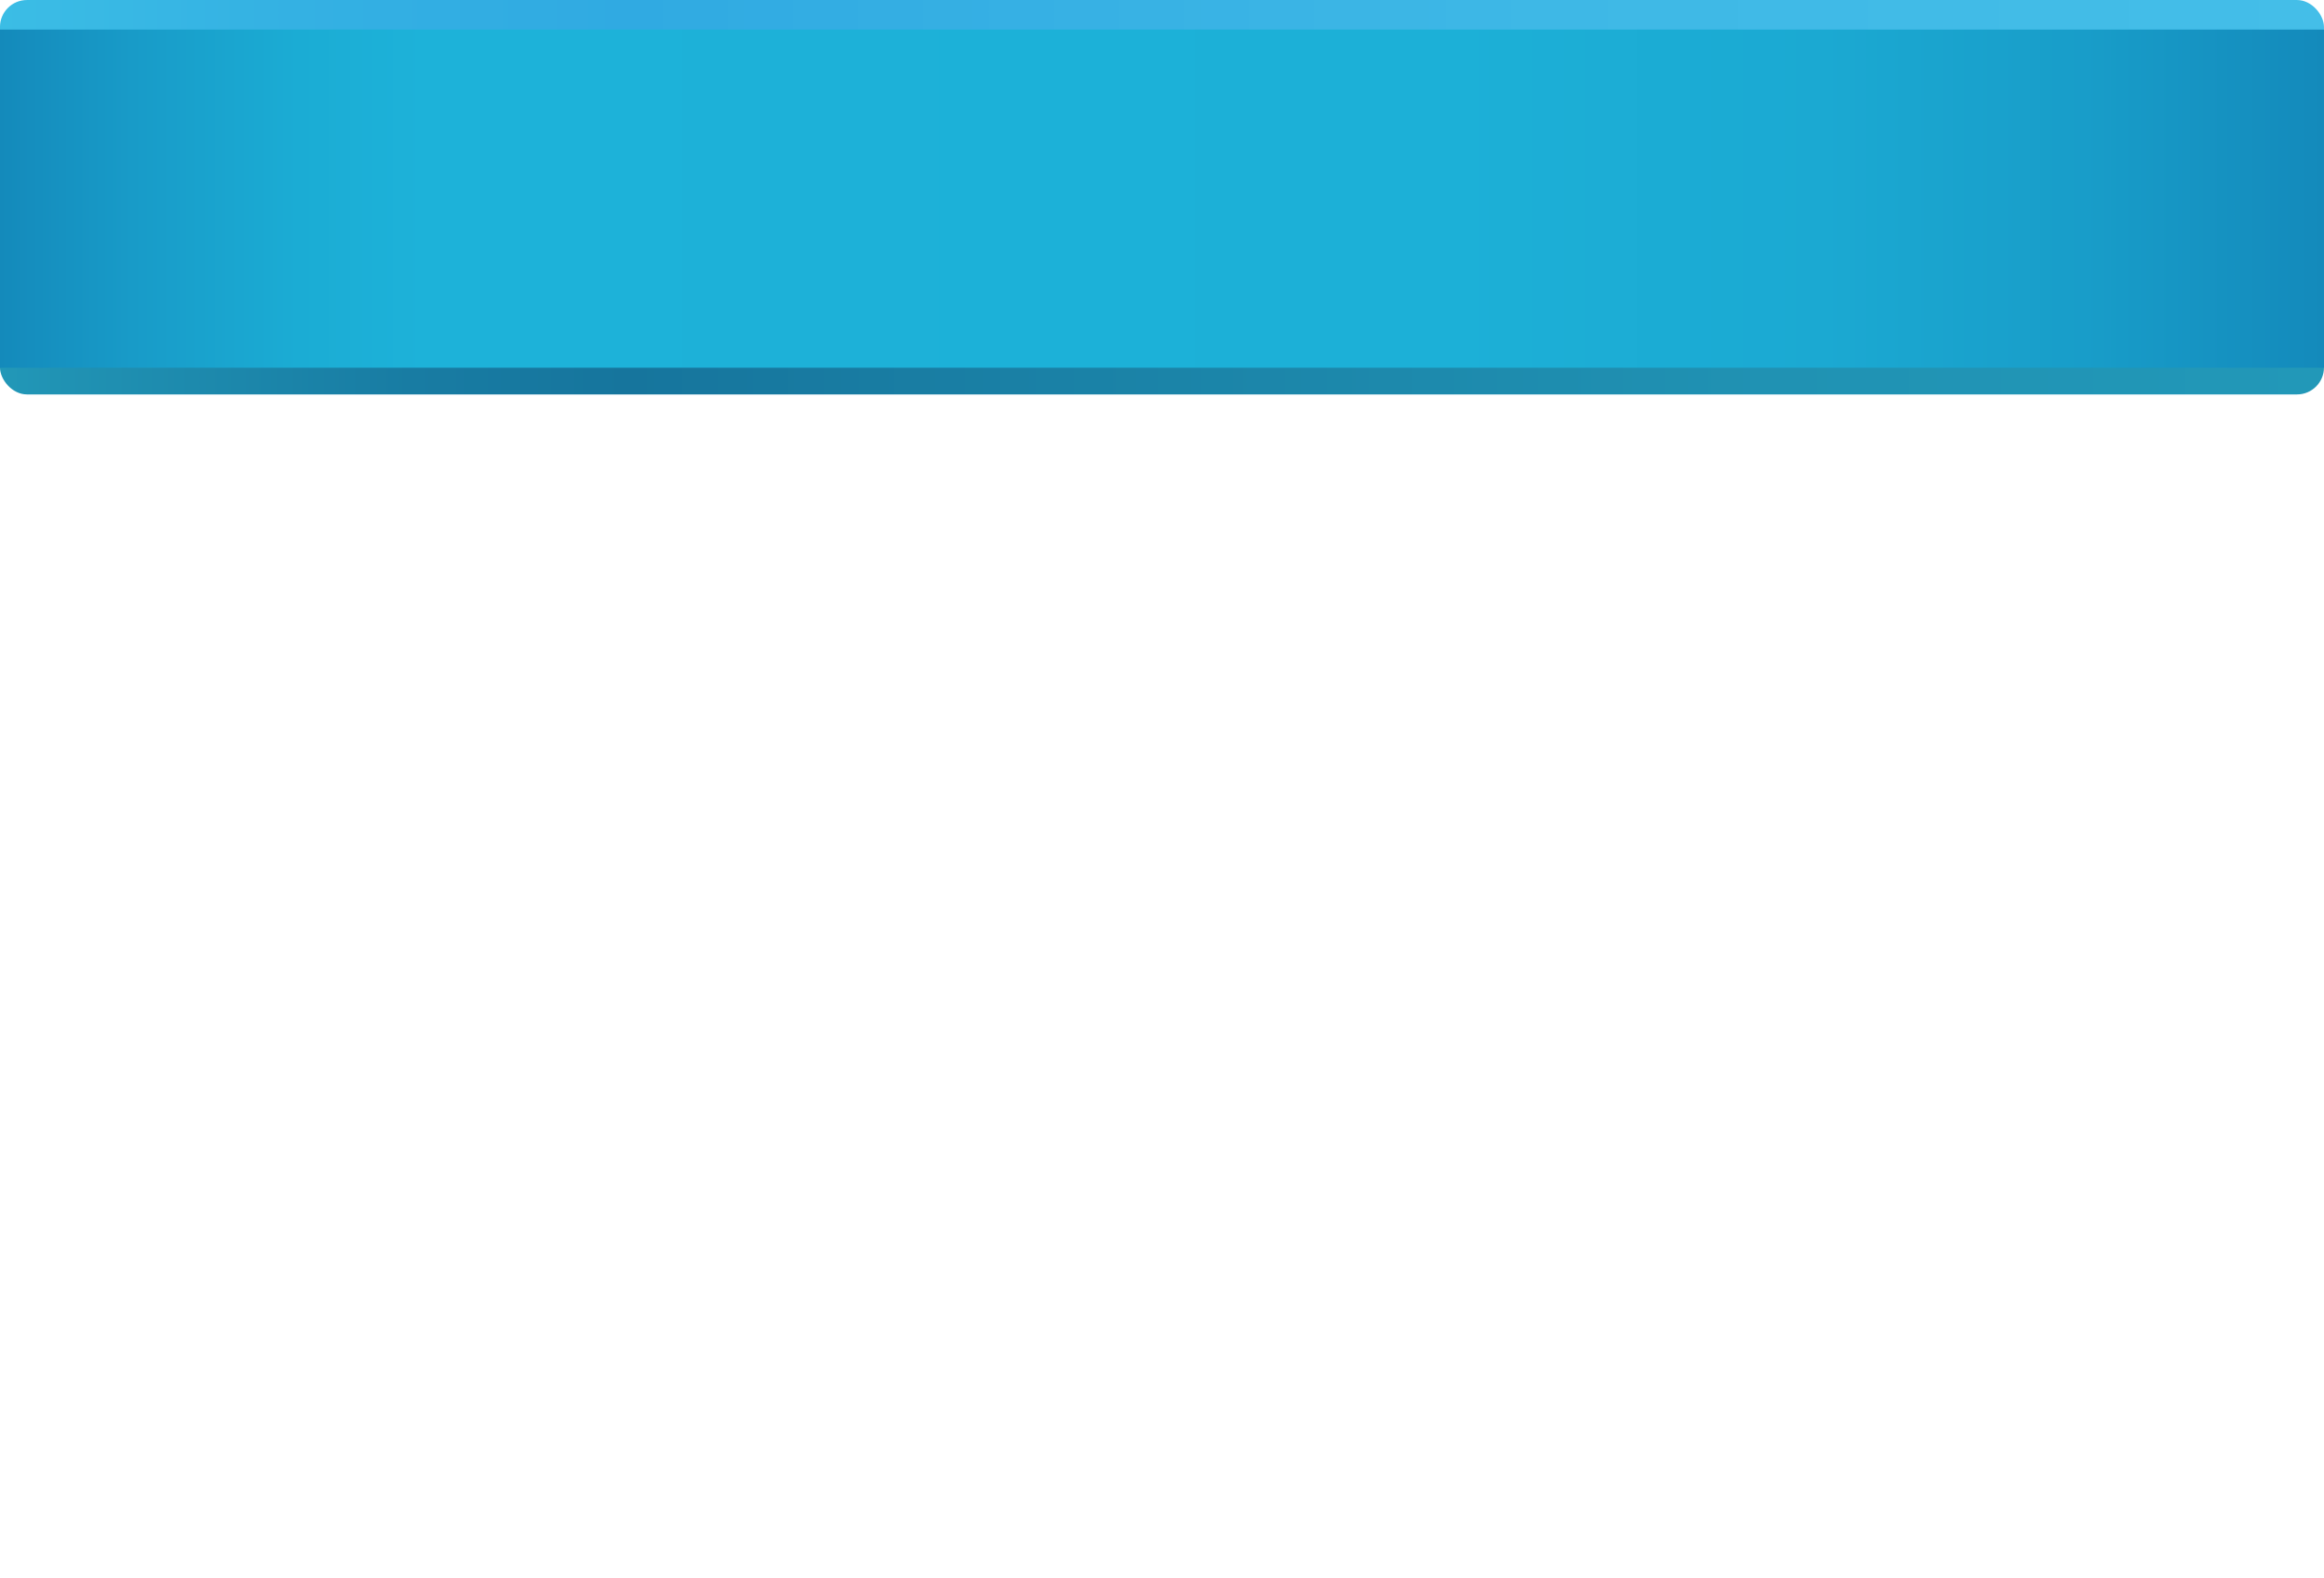 <?xml version="1.0" encoding="UTF-8"?>
<svg xmlns="http://www.w3.org/2000/svg" 
     xmlns:xlink="http://www.w3.org/1999/xlink"
     width="603.153" 
     height="409.384" 
     viewBox="0 0 603.153 409.384">
    <defs>
        







    </defs>
    
    <g transform="translate(0, 0)">
        <g transform="matrix(1 0 0 1 301.57 51.17)"  >
<g style=""   >
		<g transform="matrix(1 0 0 1 0 3.8)"  >
<linearGradient id="SVGID_33" gradientUnits="userSpaceOnUse" gradientTransform="matrix(1 0 0 1 -301.57 -54.97)"  x1="0" y1="54.967" x2="603.153" y2="54.967">
<stop offset="0%" style="stop-color:rgb(34,152,184);stop-opacity: 1"/>
<stop offset="2.9%" style="stop-color:rgb(32,146,179);stop-opacity: 1"/>
<stop offset="17.6%" style="stop-color:rgb(24,124,163);stop-opacity: 1"/>
<stop offset="27.1%" style="stop-color:rgb(22,117,157);stop-opacity: 1"/>
<stop offset="45.3%" style="stop-color:rgb(26,129,166);stop-opacity: 1"/>
<stop offset="76.2%" style="stop-color:rgb(32,146,179);stop-opacity: 1"/>
<stop offset="100%" style="stop-color:rgb(34,152,184);stop-opacity: 1"/>
</linearGradient>
<rect style="stroke: none; stroke-width: 0; stroke-dasharray: none; stroke-linecap: butt; stroke-dashoffset: 0; stroke-linejoin: miter; stroke-miterlimit: 4; fill: url(#SVGID_33); fill-rule: nonzero; opacity: 1;"  x="-301.575" y="-43.865" rx="7" ry="7" width="603.15" height="87.73" />
</g>
		<g transform="matrix(1 0 0 1 0 7.3)"  >
<linearGradient id="SVGID_34" gradientUnits="userSpaceOnUse" gradientTransform="matrix(1 0 0 1 -301.57 -58.48)"  x1="0" y1="58.48" x2="603.153" y2="58.48">
<stop offset="0%" style="stop-color:rgb(34,152,184);stop-opacity: 1"/>
<stop offset="2.9%" style="stop-color:rgb(32,146,179);stop-opacity: 1"/>
<stop offset="17.6%" style="stop-color:rgb(24,124,163);stop-opacity: 1"/>
<stop offset="27.1%" style="stop-color:rgb(22,117,157);stop-opacity: 1"/>
<stop offset="45.3%" style="stop-color:rgb(26,129,166);stop-opacity: 1"/>
<stop offset="76.2%" style="stop-color:rgb(32,146,179);stop-opacity: 1"/>
<stop offset="100%" style="stop-color:rgb(34,152,184);stop-opacity: 1"/>
</linearGradient>
<rect style="stroke: none; stroke-width: 0; stroke-dasharray: none; stroke-linecap: butt; stroke-dashoffset: 0; stroke-linejoin: miter; stroke-miterlimit: 4; fill: url(#SVGID_34); fill-rule: nonzero; opacity: 1;"  x="-301.575" y="-43.865" rx="7" ry="7" width="603.15" height="87.73" />
</g>
		<g transform="matrix(1 0 0 1 0 -7.3)"  >
<linearGradient id="SVGID_35" gradientUnits="userSpaceOnUse" gradientTransform="matrix(1 0 0 1 -301.57 -43.87)"  x1="0" y1="43.866" x2="603.153" y2="43.866">
<stop offset="0%" style="stop-color:rgb(59,189,229);stop-opacity: 1"/>
<stop offset="12.5%" style="stop-color:rgb(52,177,227);stop-opacity: 1"/>
<stop offset="27.1%" style="stop-color:rgb(48,170,226);stop-opacity: 1"/>
<stop offset="66.4%" style="stop-color:rgb(62,184,230);stop-opacity: 1"/>
<stop offset="100%" style="stop-color:rgb(68,190,232);stop-opacity: 1"/>
</linearGradient>
<rect style="stroke: none; stroke-width: 0; stroke-dasharray: none; stroke-linecap: butt; stroke-dashoffset: 0; stroke-linejoin: miter; stroke-miterlimit: 4; fill: url(#SVGID_35); fill-rule: nonzero; opacity: 1;"  x="-301.575" y="-43.865" rx="7" ry="7" width="603.15" height="87.73" />
</g>
		<g transform="matrix(1 0 0 1 0 0.37)"  >
<linearGradient id="SVGID_36" gradientUnits="userSpaceOnUse" gradientTransform="matrix(1 0 0 1 -301.57 -51.54)"  x1="0" y1="51.544" x2="603.153" y2="51.544">
<stop offset="0%" style="stop-color:rgb(20,138,187);stop-opacity: 1"/>
<stop offset="5.7%" style="stop-color:rgb(24,155,200);stop-opacity: 1"/>
<stop offset="12.8%" style="stop-color:rgb(27,172,212);stop-opacity: 1"/>
<stop offset="18.3%" style="stop-color:rgb(29,178,217);stop-opacity: 1"/>
<stop offset="62.5%" style="stop-color:rgb(28,176,215);stop-opacity: 1"/>
<stop offset="78.4%" style="stop-color:rgb(27,169,210);stop-opacity: 1"/>
<stop offset="89.7%" style="stop-color:rgb(24,157,201);stop-opacity: 1"/>
<stop offset="98.8%" style="stop-color:rgb(20,140,189);stop-opacity: 1"/>
<stop offset="100%" style="stop-color:rgb(20,138,187);stop-opacity: 1"/>
</linearGradient>
<rect style="stroke: none; stroke-width: 0; stroke-dasharray: none; stroke-linecap: butt; stroke-dashoffset: 0; stroke-linejoin: miter; stroke-miterlimit: 4; fill: url(#SVGID_36); fill-rule: nonzero; opacity: 1;"  x="-301.575" y="-43.865" rx="0" ry="0" width="603.15" height="87.73" />
</g>
</g>
</g>
    </g>

    <g transform="translate(0, 102.346)">
        
    </g>

    <g transform="translate(0, 204.692)">
        
    </g>

    <g transform="translate(0, 307.038)">
        
    </g>
</svg>